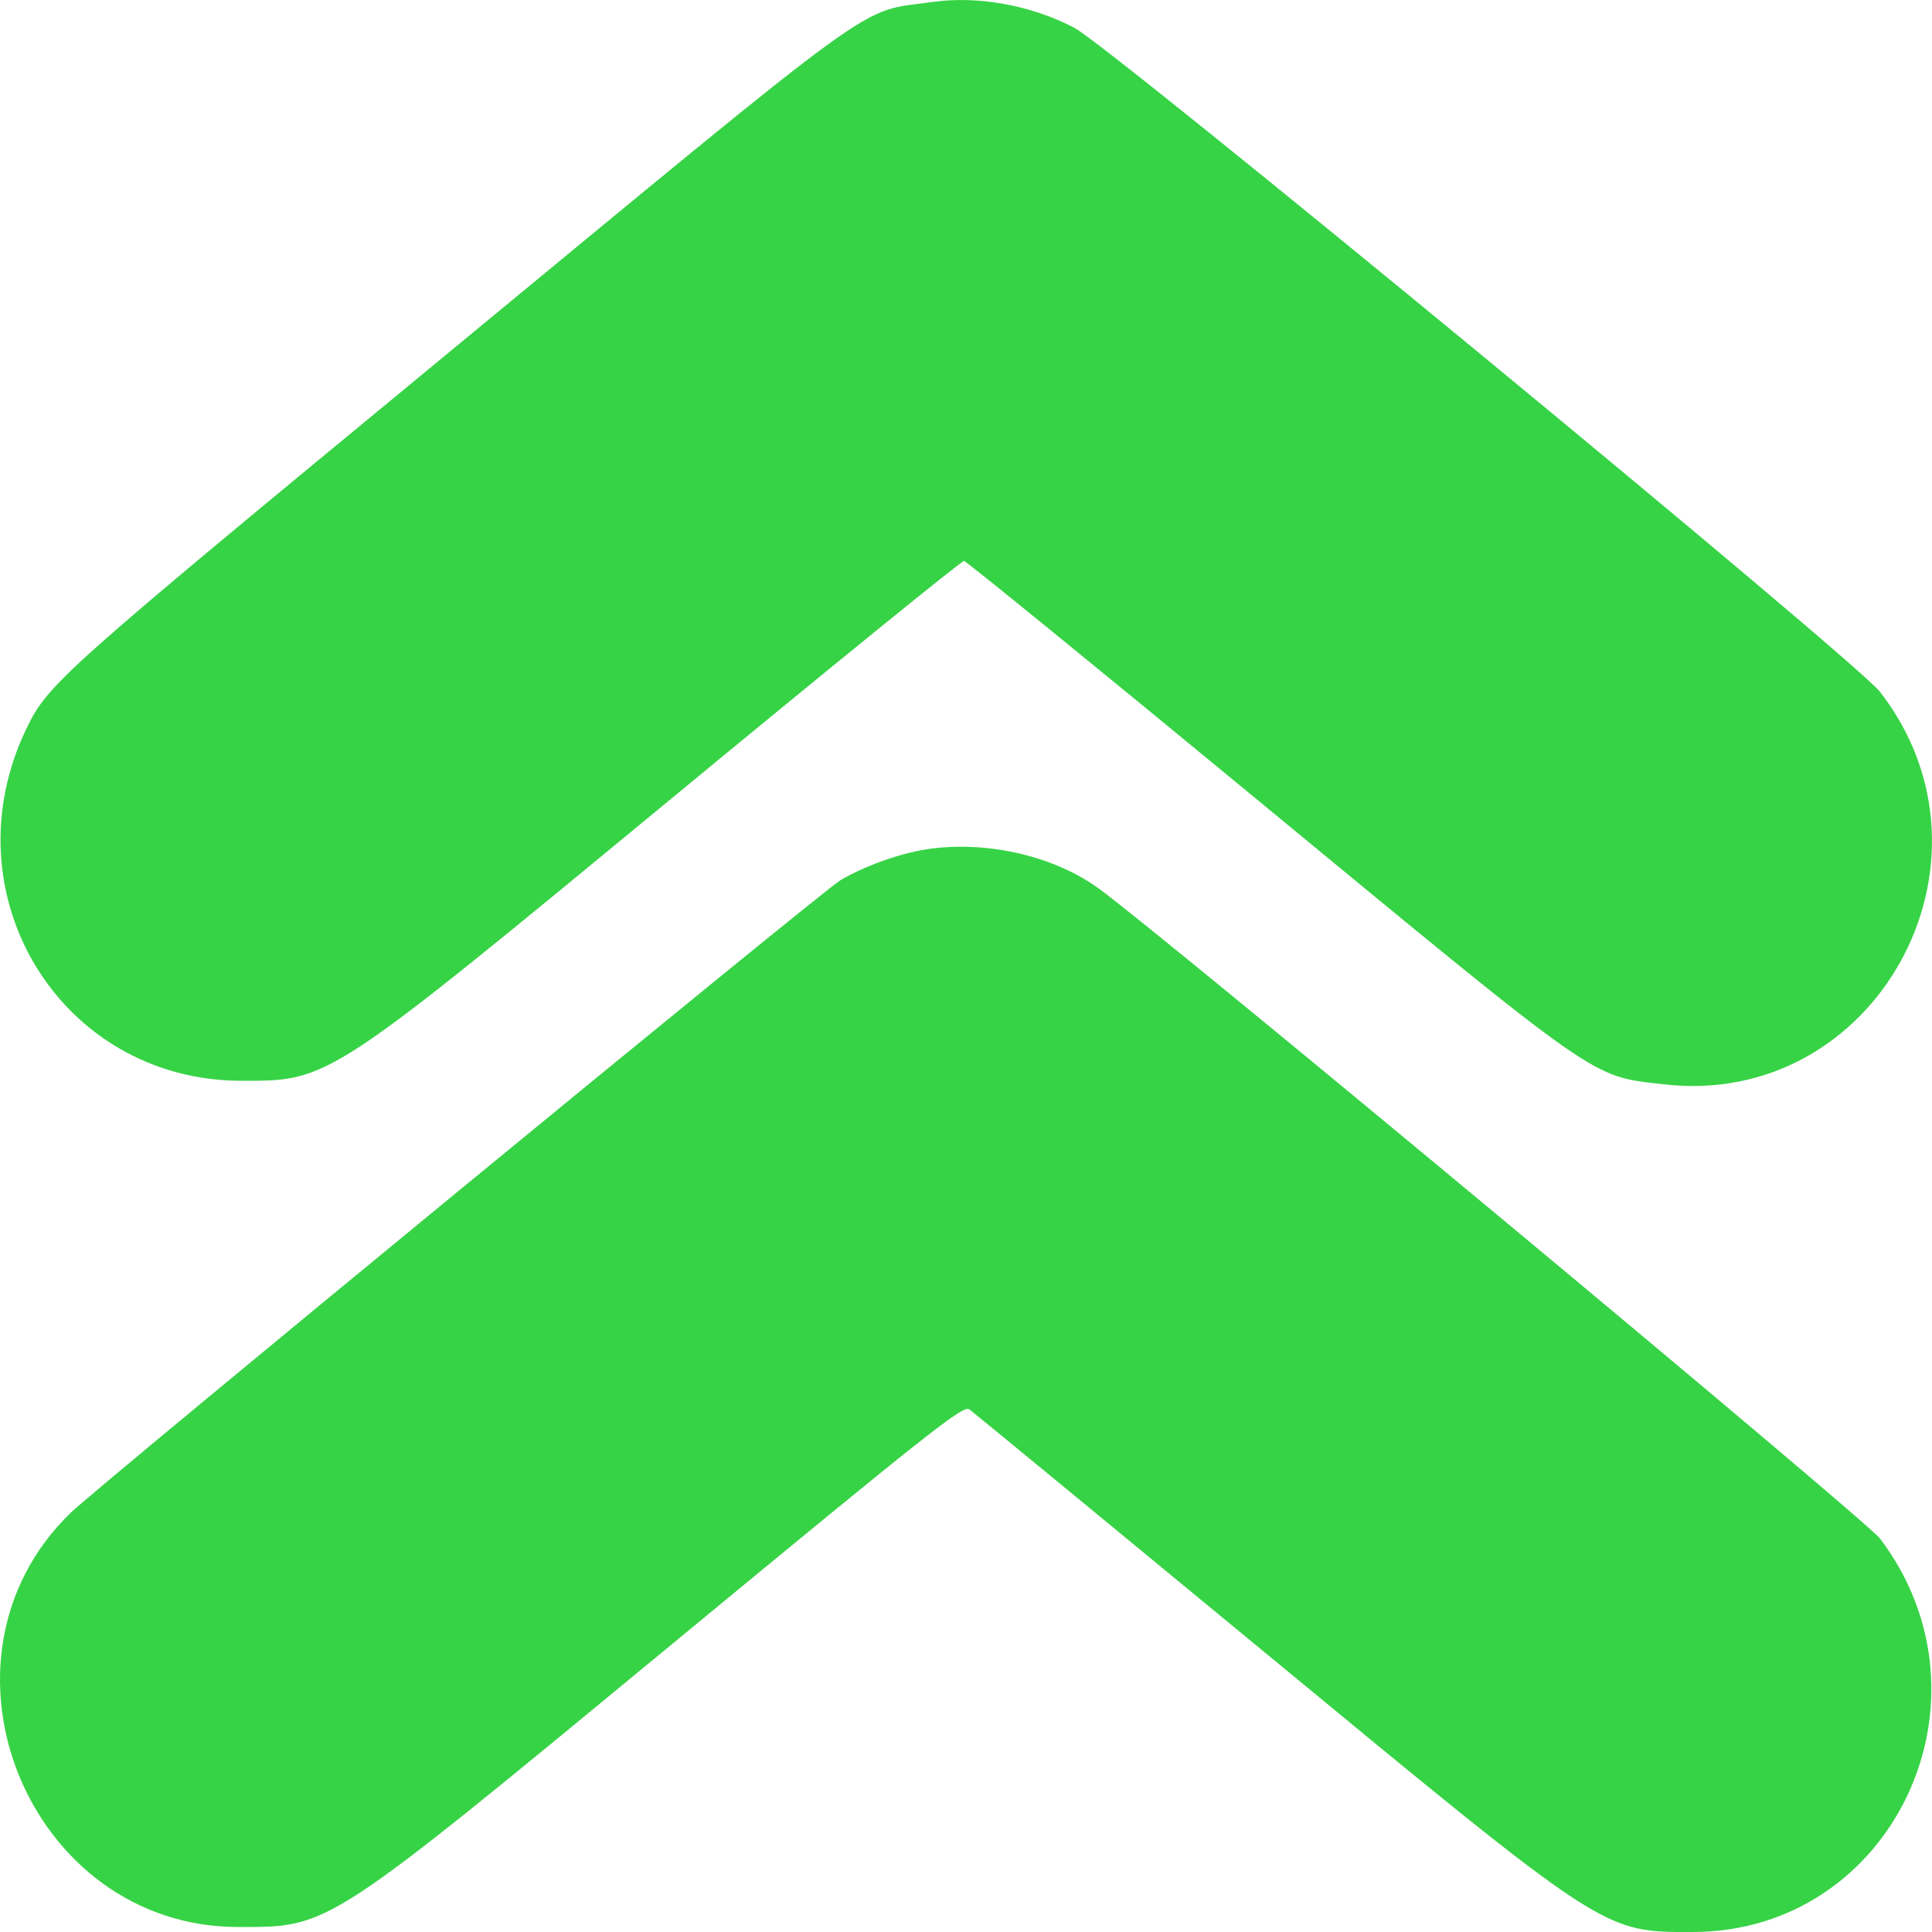 <svg width="24" height="24" viewBox="0 0 24 24" fill="none" xmlns="http://www.w3.org/2000/svg">
<path fill-rule="evenodd" clip-rule="evenodd" d="M11.581 0.025C10.635 0.159 11.085 -0.168 5.439 4.491C0.75 8.359 0.598 8.495 0.331 9.045C-0.665 11.103 0.746 13.422 2.997 13.426C4.094 13.428 4.071 13.443 8.337 9.923C10.309 8.295 11.947 6.965 11.975 6.968C12.004 6.971 13.634 8.298 15.598 9.918C19.925 13.486 19.751 13.364 20.671 13.47C23.303 13.773 24.991 10.704 23.354 8.594C23.057 8.21 13.808 0.587 13.347 0.346C12.809 0.064 12.148 -0.056 11.581 0.025ZM11.581 10.54C11.232 10.582 10.756 10.747 10.439 10.935C10.21 11.071 1.226 18.455 0.875 18.795C-1.001 20.617 0.346 23.938 2.961 23.938C4.103 23.938 4.039 23.98 8.353 20.42C11.588 17.75 11.965 17.453 12.042 17.508C12.089 17.542 13.741 18.901 15.714 20.529C19.965 24.037 19.91 24.002 21.032 24C23.508 23.996 24.874 21.123 23.355 19.113C23.183 18.884 14.448 11.617 13.649 11.037C13.106 10.643 12.306 10.451 11.581 10.54Z" fill="#37D346"/>
</svg>
